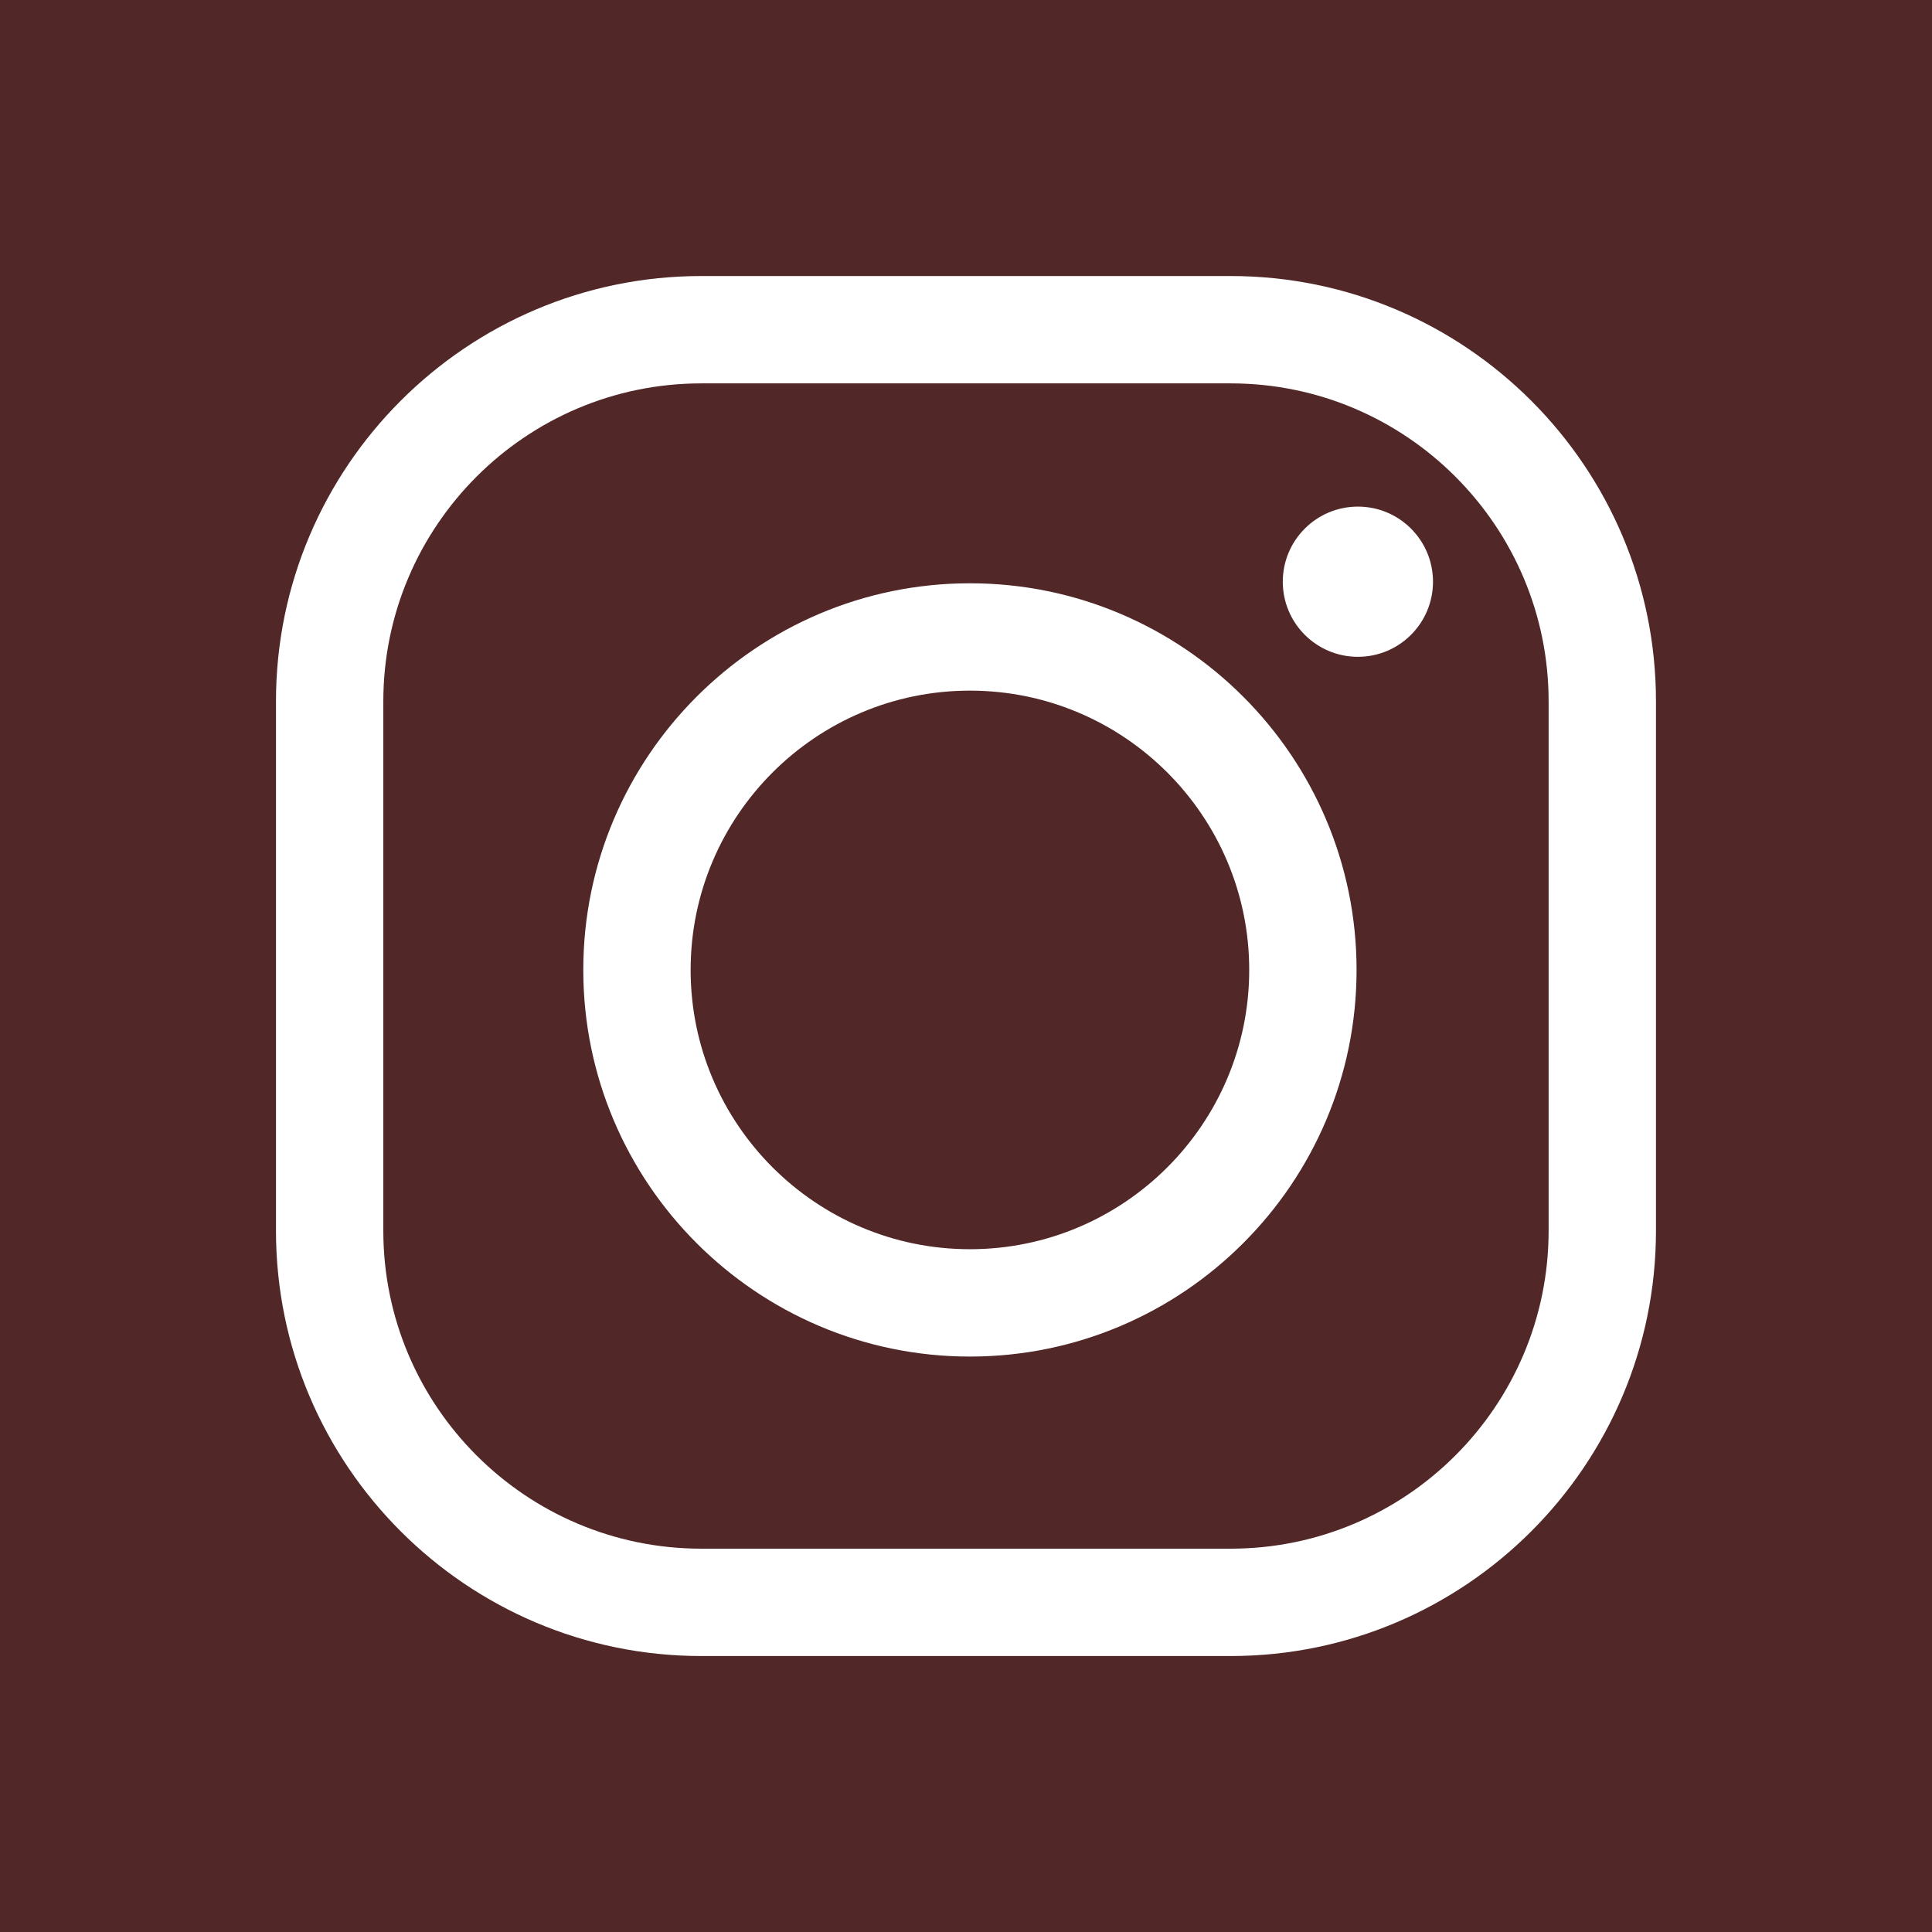 <?xml version="1.0" encoding="UTF-8"?>
<!DOCTYPE svg PUBLIC "-//W3C//DTD SVG 1.1//EN" "http://www.w3.org/Graphics/SVG/1.1/DTD/svg11.dtd">
<!-- Creator: CorelDRAW -->
<svg xmlns="http://www.w3.org/2000/svg" xml:space="preserve" width="32px" height="32px" shape-rendering="geometricPrecision" text-rendering="geometricPrecision" image-rendering="optimizeQuality" fill-rule="evenodd" clip-rule="evenodd"
viewBox="0 0 32 32"
 xmlns:xlink="http://www.w3.org/1999/xlink"
 version="1.1">
 <g id="Layer_x0020_1">

  <rect fill="#512728" width="32" height="32"/>
  <g id="_351676704">
   <g>
    <path id="_185506776" fill="white" fill-rule="nonzero" d="M20.384 27.429l-8.768 0c-3.884,0 -7.045,-3.16 -7.045,-7.044l0 -8.768c0,-3.884 3.16,-7.045 7.045,-7.045l8.768 0c3.884,0 7.044,3.16 7.044,7.045l0 8.768c0,3.884 -3.16,7.044 -7.044,7.044zm-8.768 -21.079c-2.904,0 -5.267,2.363 -5.267,5.267l0 8.768c0,2.904 2.363,5.266 5.267,5.266l8.768 0c2.904,0 5.266,-2.363 5.266,-5.266l0 -8.768c0,-2.904 -2.363,-5.267 -5.266,-5.267l-8.768 0z"/>
    <path id="_185694864" fill="white" fill-rule="nonzero" d="M16.065 22.469c-3.531,0 -6.404,-2.873 -6.404,-6.404 0,-3.531 2.873,-6.404 6.404,-6.404 3.531,0 6.404,2.873 6.404,6.404 0,3.531 -2.873,6.404 -6.404,6.404zm0 -11.03c-2.551,0 -4.626,2.075 -4.626,4.626 0,2.551 2.075,4.626 4.626,4.626 2.551,0 4.626,-2.075 4.626,-4.626 0,-2.551 -2.075,-4.626 -4.626,-4.626z"/>
    <circle id="_185694600" fill="white" fill-rule="nonzero" cx="22.491" cy="9.635" r="1.244"/>
   </g>
  </g>
 </g>
</svg>
